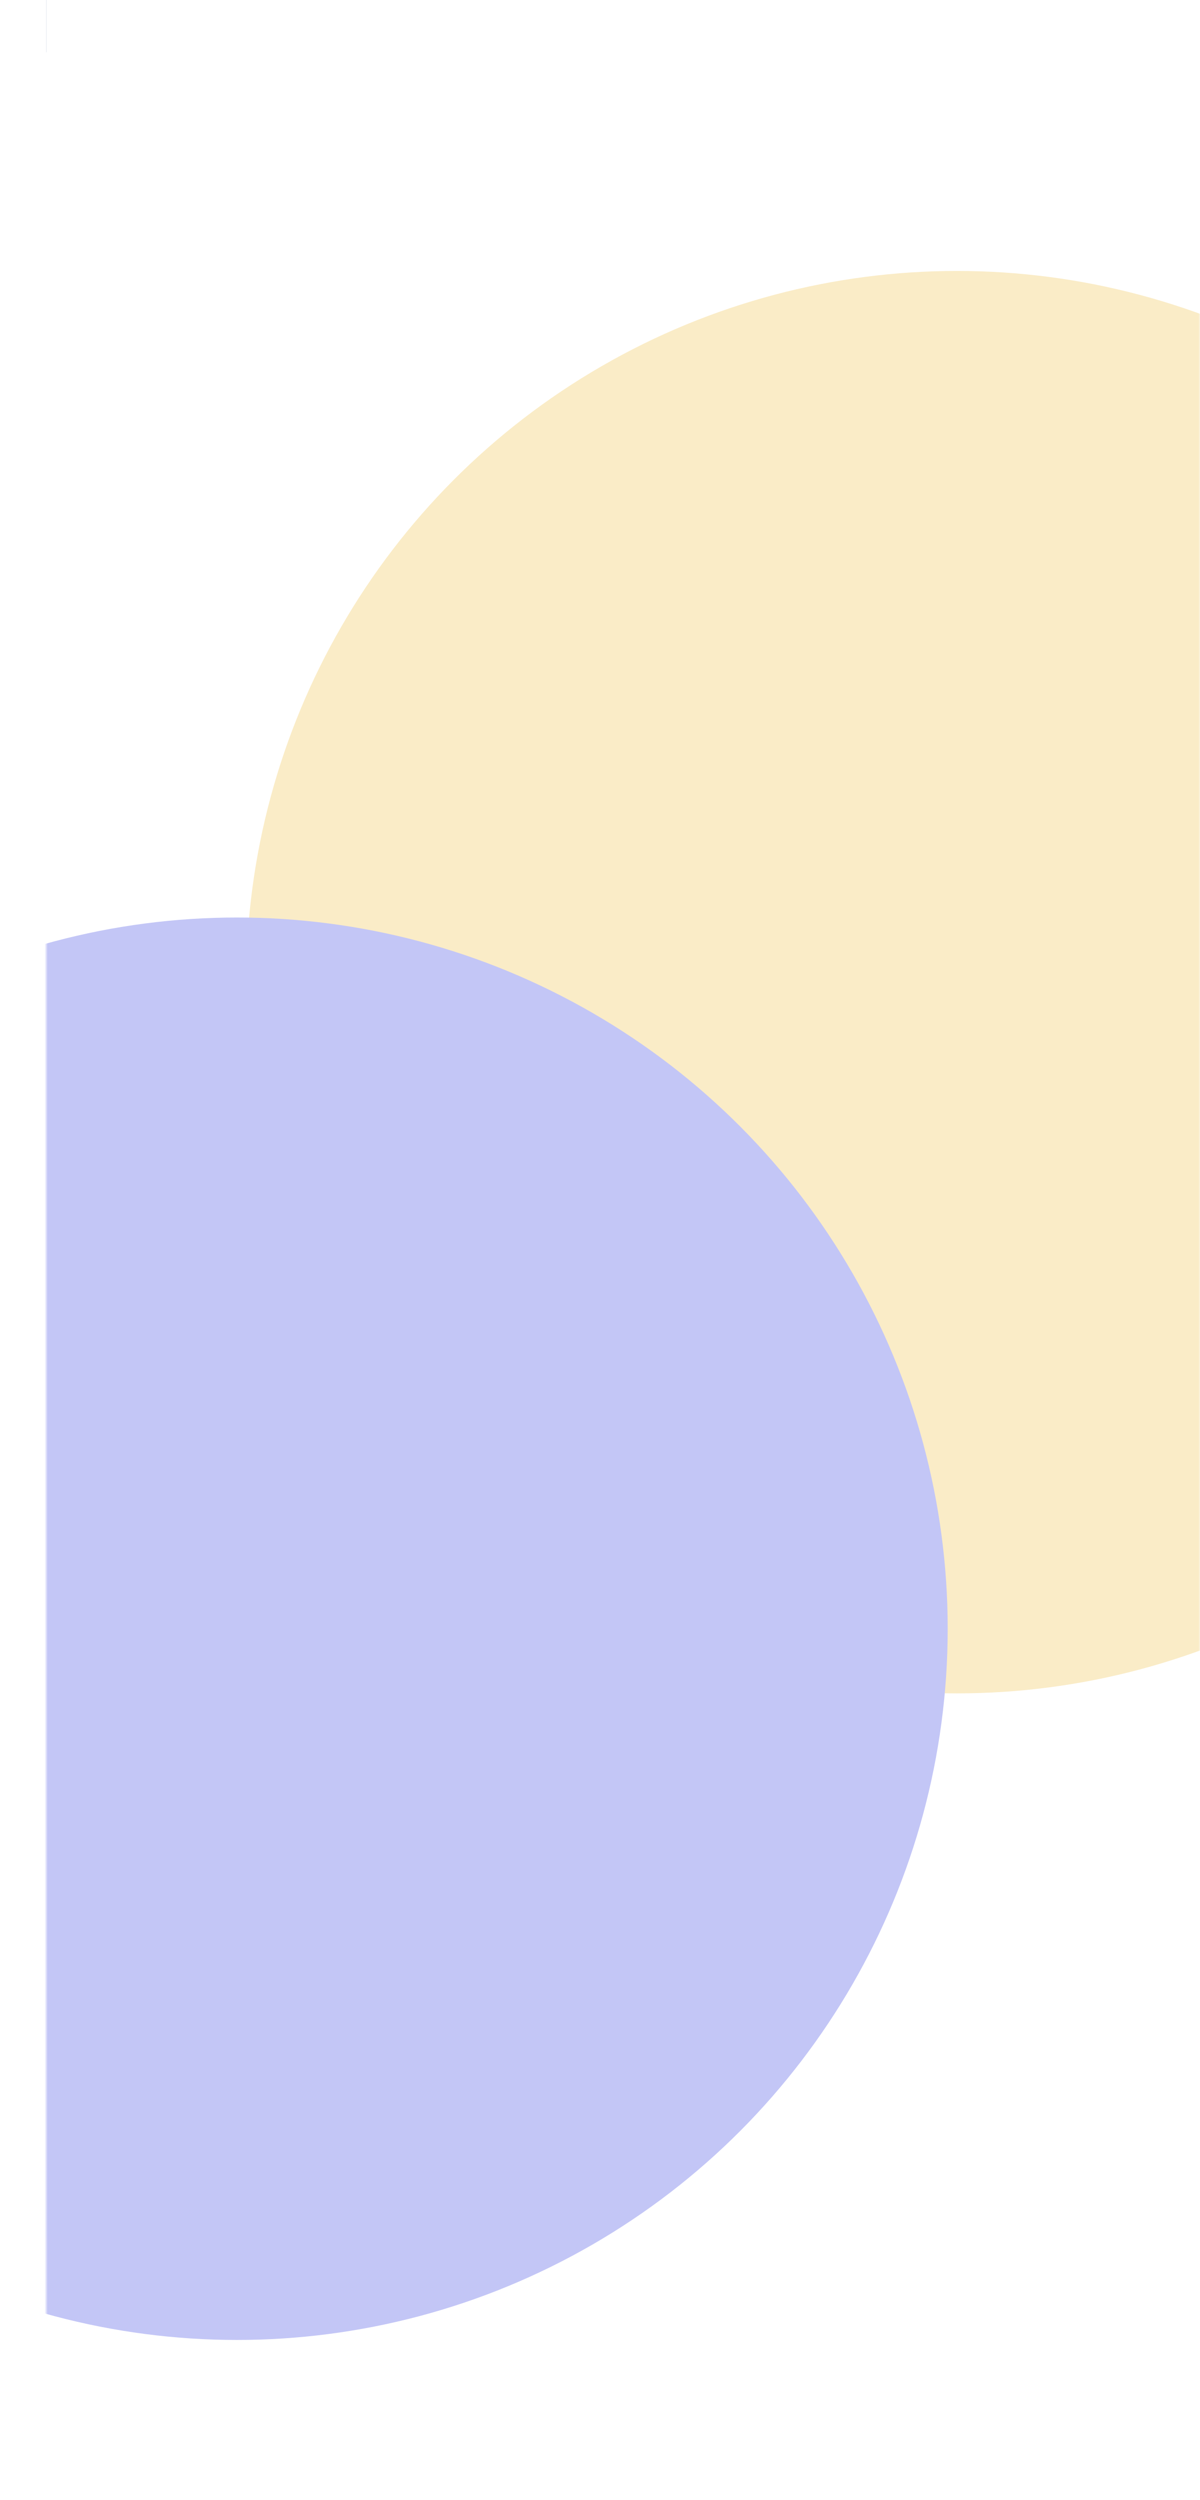 <svg width="390" height="812" viewBox="0 0 390 812" fill="none" xmlns="http://www.w3.org/2000/svg">
<g clip-path="url(#clip0_306_19717)">
<rect x="15" width="360" height="17" fill="#31508C"/>
<rect x="15" width="375" height="812" fill="white"/>
<mask id="mask0_306_19717" style="mask-type:alpha" maskUnits="userSpaceOnUse" x="15" y="0" width="375" height="812">
<rect x="15" width="375" height="812" fill="white"/>
</mask>
<g mask="url(#mask0_306_19717)">
<g filter="url(#filter0_f_306_19717)">
<circle cx="311" cy="319" r="231" fill="#FAECC7"/>
</g>
<g filter="url(#filter1_f_306_19717)">
<circle cx="77" cy="529" r="231" fill="#C3C6F6"/>
</g>
</g>
</g>
<defs>
<filter id="filter0_f_306_19717" x="-120" y="-112" width="862" height="862" filterUnits="userSpaceOnUse" color-interpolation-filters="sRGB">
<feFlood flood-opacity="0" result="BackgroundImageFix"/>
<feBlend mode="normal" in="SourceGraphic" in2="BackgroundImageFix" result="shape"/>
<feGaussianBlur stdDeviation="100" result="effect1_foregroundBlur_306_19717"/>
</filter>
<filter id="filter1_f_306_19717" x="-354" y="98" width="862" height="862" filterUnits="userSpaceOnUse" color-interpolation-filters="sRGB">
<feFlood flood-opacity="0" result="BackgroundImageFix"/>
<feBlend mode="normal" in="SourceGraphic" in2="BackgroundImageFix" result="shape"/>
<feGaussianBlur stdDeviation="100" result="effect1_foregroundBlur_306_19717"/>
</filter>
<clipPath id="clip0_306_19717">
<rect width="390" height="812" fill="white"/>
</clipPath>
</defs>
</svg>
